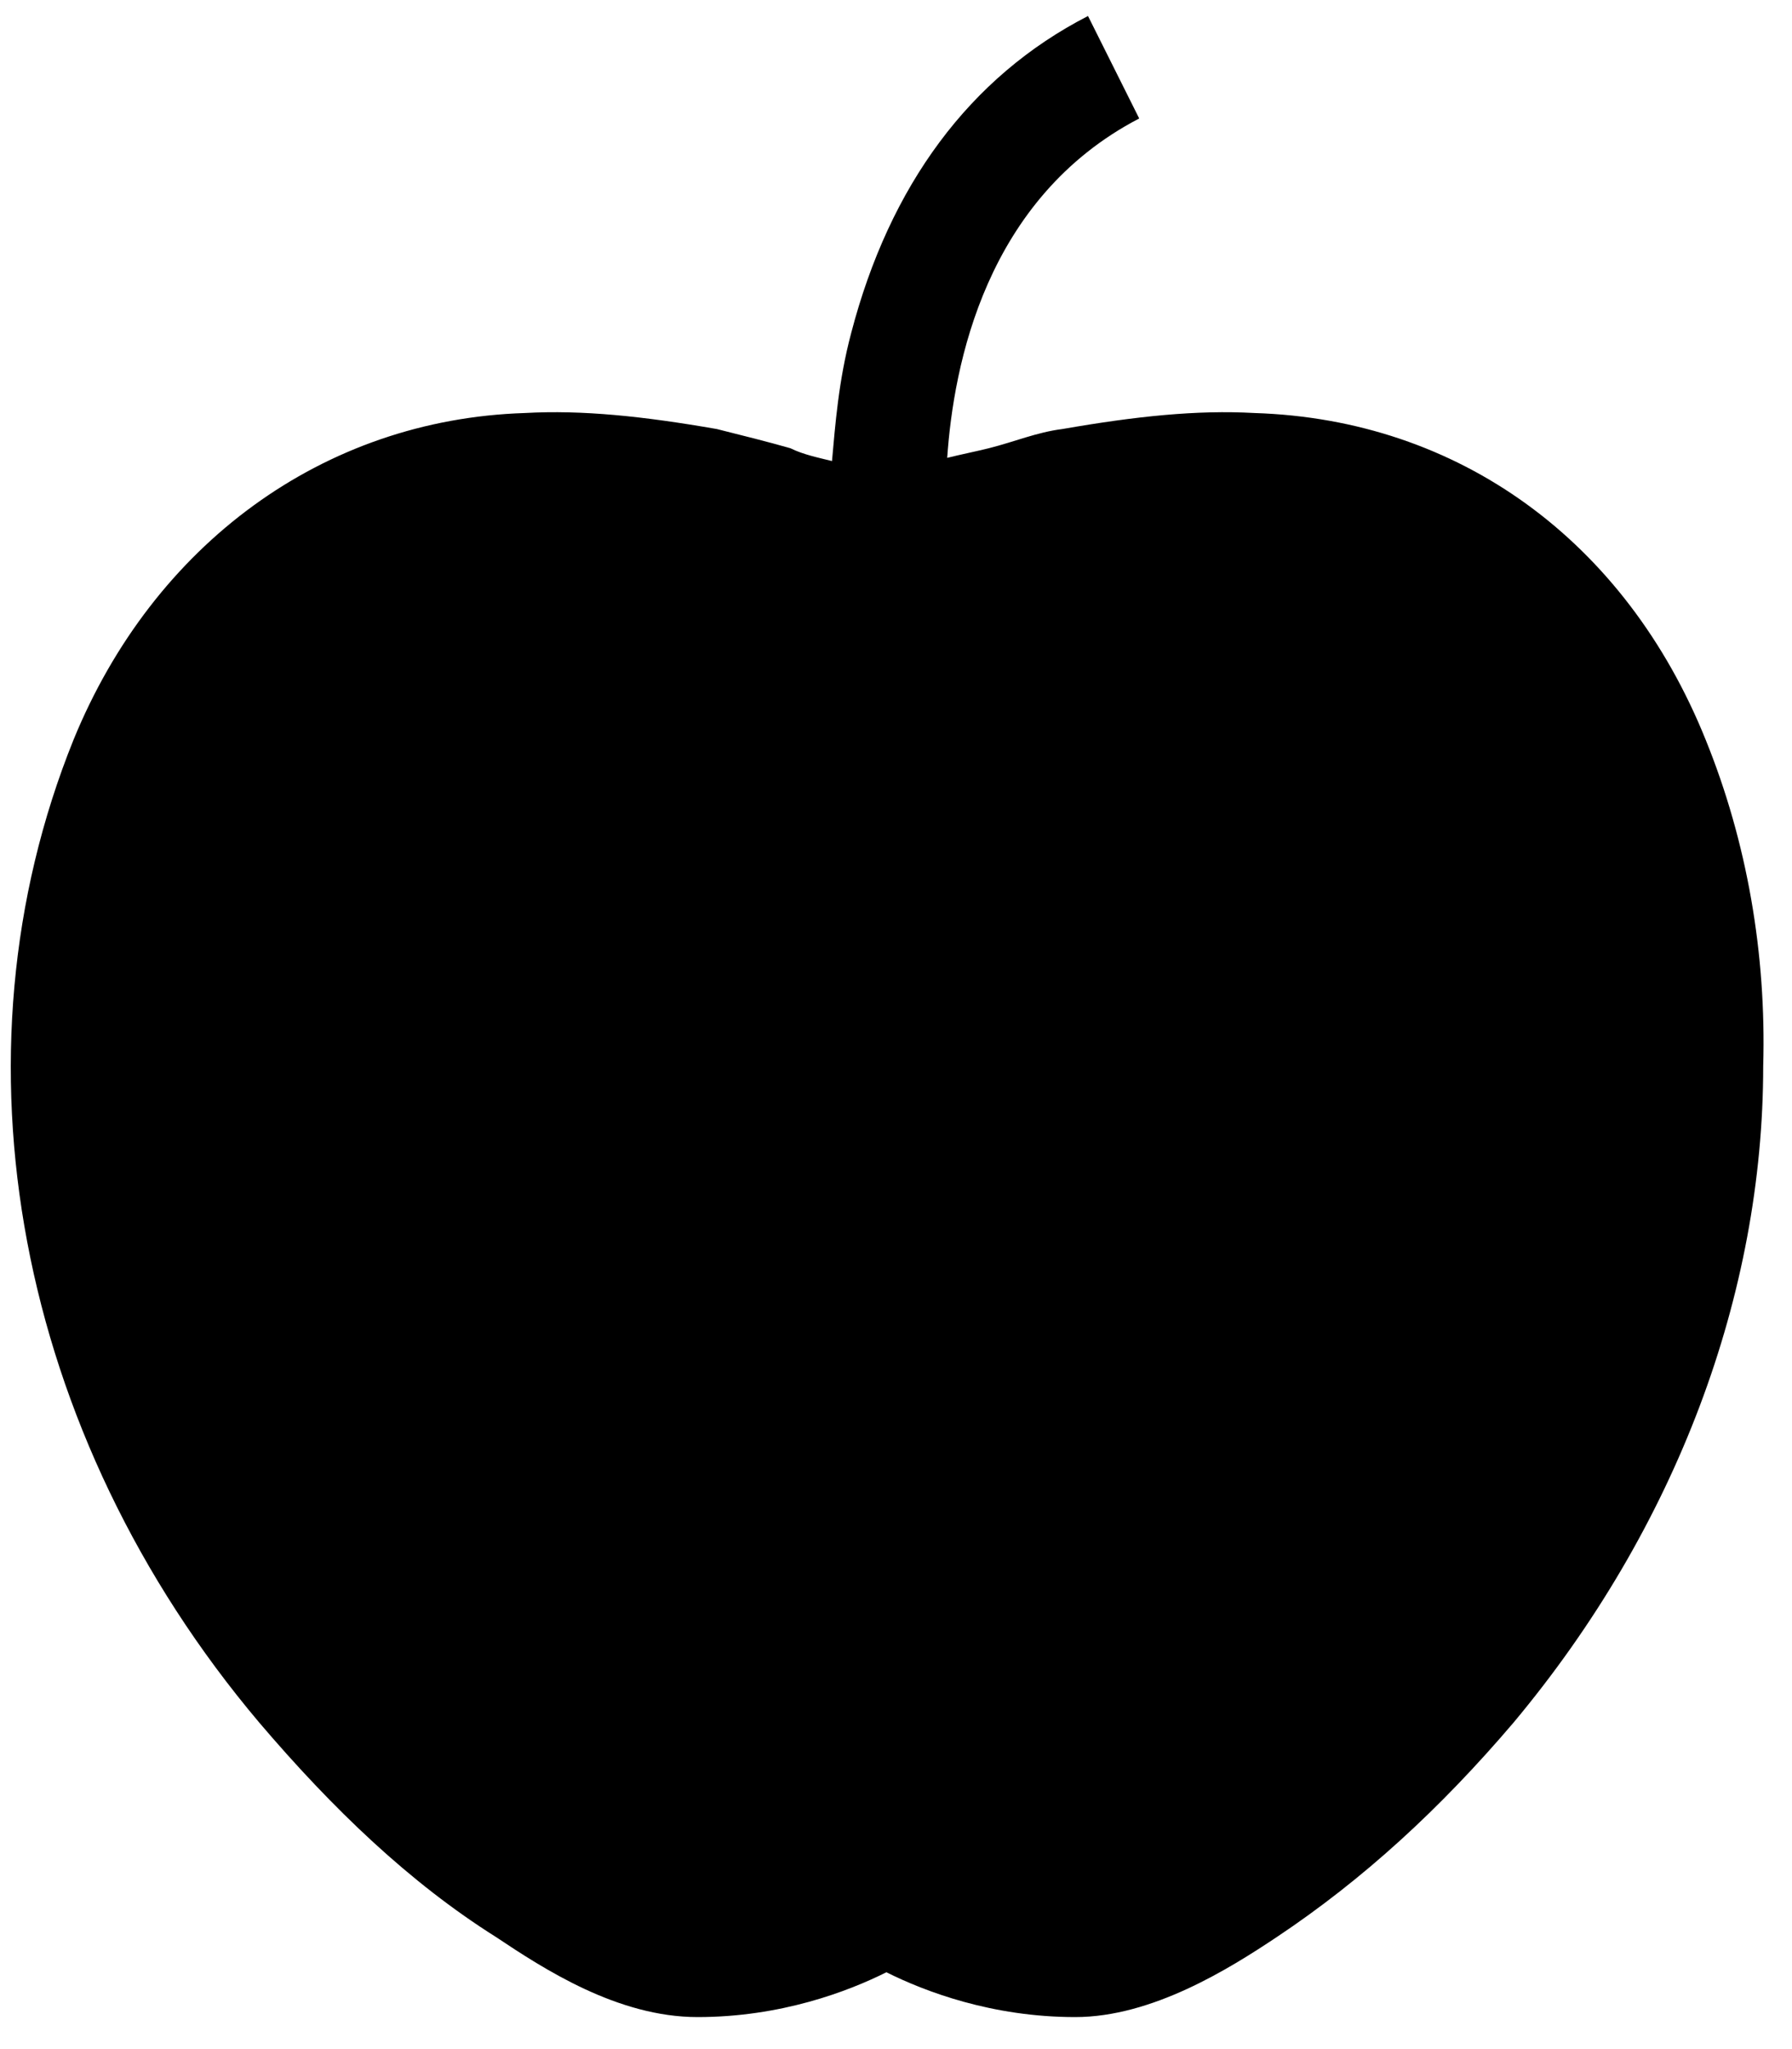 <?xml version="1.0" encoding="utf-8"?>
<!-- Generator: Adobe Illustrator 22.0.1, SVG Export Plug-In . SVG Version: 6.00 Build 0)  -->
<svg version="1.1" id="Layer_1" xmlns="http://www.w3.org/2000/svg" xmlns:xlink="http://www.w3.org/1999/xlink" x="0px" y="0px"
	 viewBox="0 0 56 64" style="enable-background:new 0 0 56 64;" xml:space="preserve">
<path id="apple" d="M53.3,23.1c-2.5-6.2-7.7-10-14.1-10.2c-1.8-0.1-3.7,0.1-6,0.5c-0.8,0.1-1.5,0.4-2.3,0.6
	c-0.4,0.1-0.9,0.2-1.3,0.3c0.2-2.9,1.2-8.1,6-10.6L34,0.5c-3.7,1.9-6.2,5.3-7.4,9.9c-0.4,1.5-0.5,2.9-0.6,4
	c-0.4-0.1-0.9-0.2-1.3-0.4c-0.7-0.2-1.5-0.4-2.3-0.6c-2.3-0.4-4.2-0.6-6-0.5C10.1,13.1,4.8,17,2.3,23.1c-4,9.9-1.8,21.7,5.8,30.7
	c2.3,2.7,4.7,5,7.4,6.7c1.5,1,3.8,2.5,6.3,2.5c2.6,0,4.7-0.8,5.9-1.4c1.2,0.6,3.3,1.4,5.9,1.4l0,0c2.4,0,4.8-1.5,6.3-2.5
	c2.7-1.8,5.1-4,7.4-6.7c5.1-6.1,7.8-13.4,7.8-20.5C55.2,29.8,54.6,26.3,53.3,23.1z"/>
</svg>
